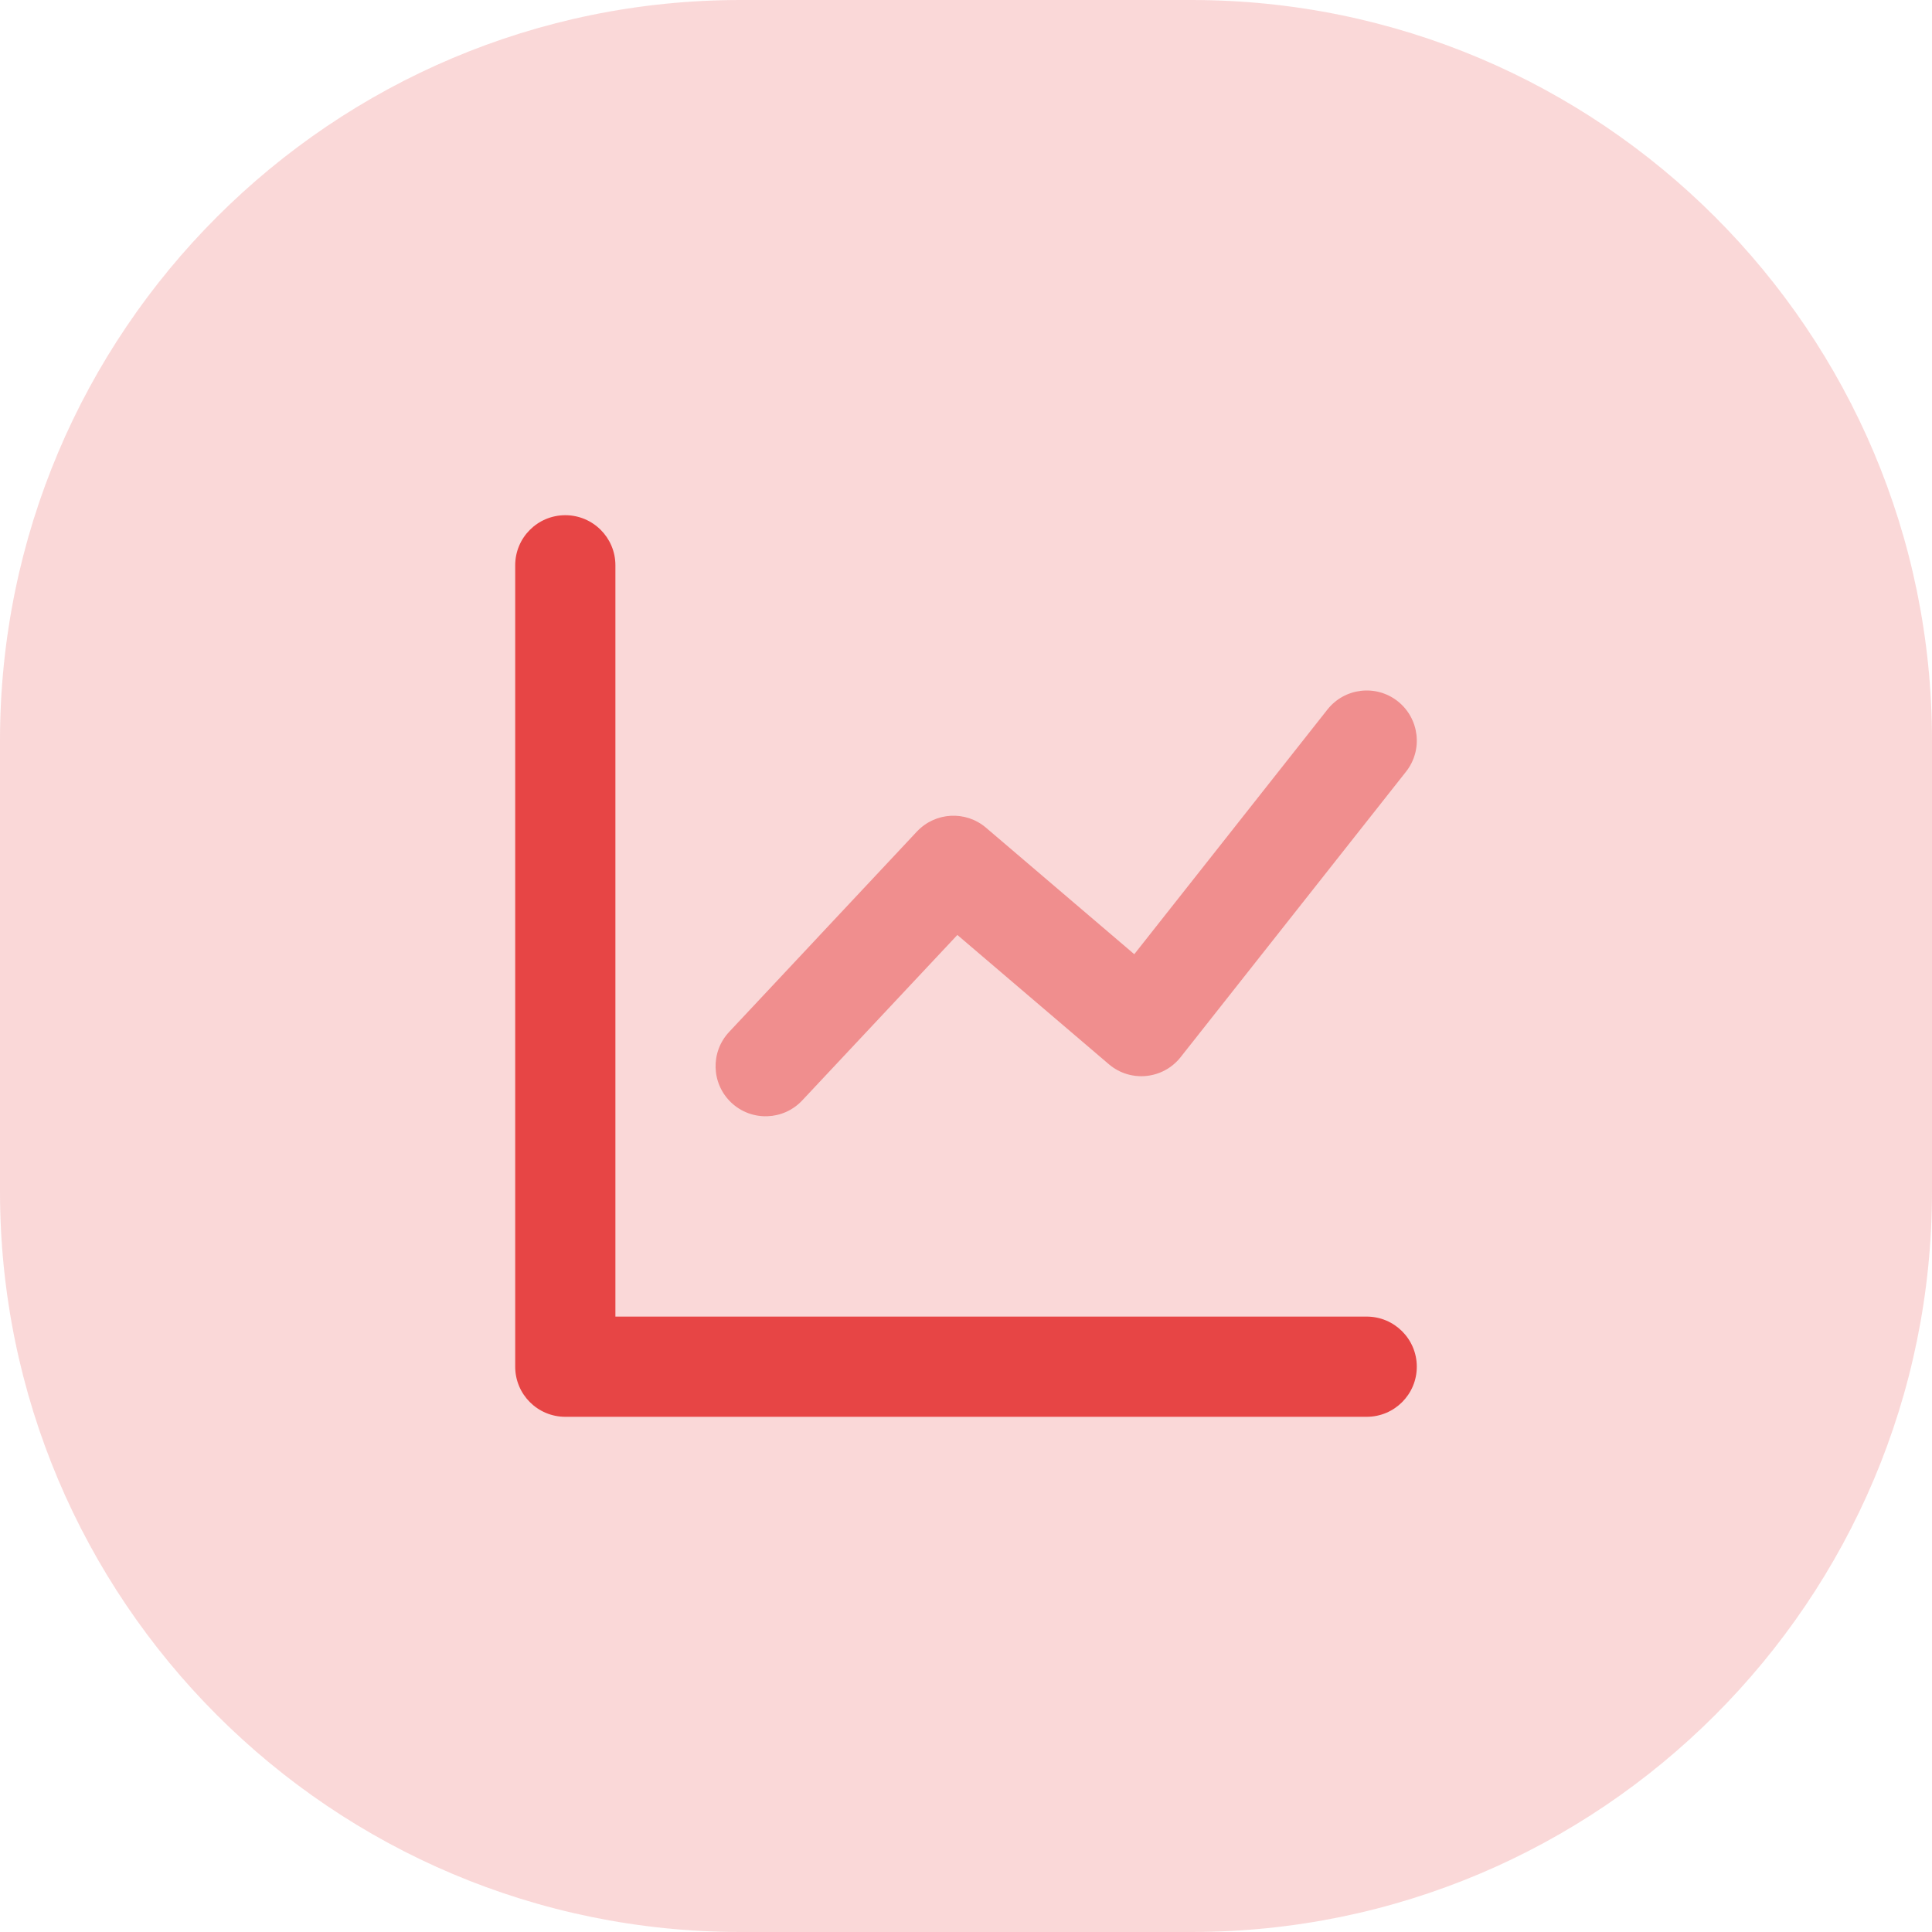 <svg width="30" height="30" viewBox="0 0 30 30" fill="none" xmlns="http://www.w3.org/2000/svg">
<path opacity="0.21" fill-rule="evenodd" clip-rule="evenodd" d="M0 15V18.5C0 24.851 5.149 30 11.5 30H15H18.5C24.851 30 30 24.851 30 18.5V15.008C30 15.005 30 15.002 30 15C30 14.997 30 14.995 30 14.992V11.5C30 5.149 24.851 0 18.5 0H15H11.5C5.149 0 0 5.149 0 11.5V15Z" fill="#E74545"/>
<path d="M9.556 20.444H21.222C21.652 20.444 22 20.793 22 21.222C22 21.652 21.652 22 21.222 22H8.778C8.348 22 8 21.652 8 21.222V8.778C8 8.348 8.348 8 8.778 8C9.207 8 9.556 8.348 9.556 8.778V20.444Z" fill="#E74545"/>
<path opacity="0.5" d="M12.457 17.087C12.163 17.401 11.671 17.417 11.357 17.123C11.044 16.829 11.028 16.337 11.322 16.024L14.238 12.912C14.523 12.609 14.995 12.583 15.311 12.853L17.613 14.817L20.612 11.018C20.878 10.681 21.367 10.623 21.704 10.889C22.041 11.156 22.099 11.645 21.833 11.982L18.333 16.415C18.059 16.762 17.553 16.811 17.218 16.525L14.866 14.518L12.457 17.087Z" fill="#E74545"/>
</svg>
